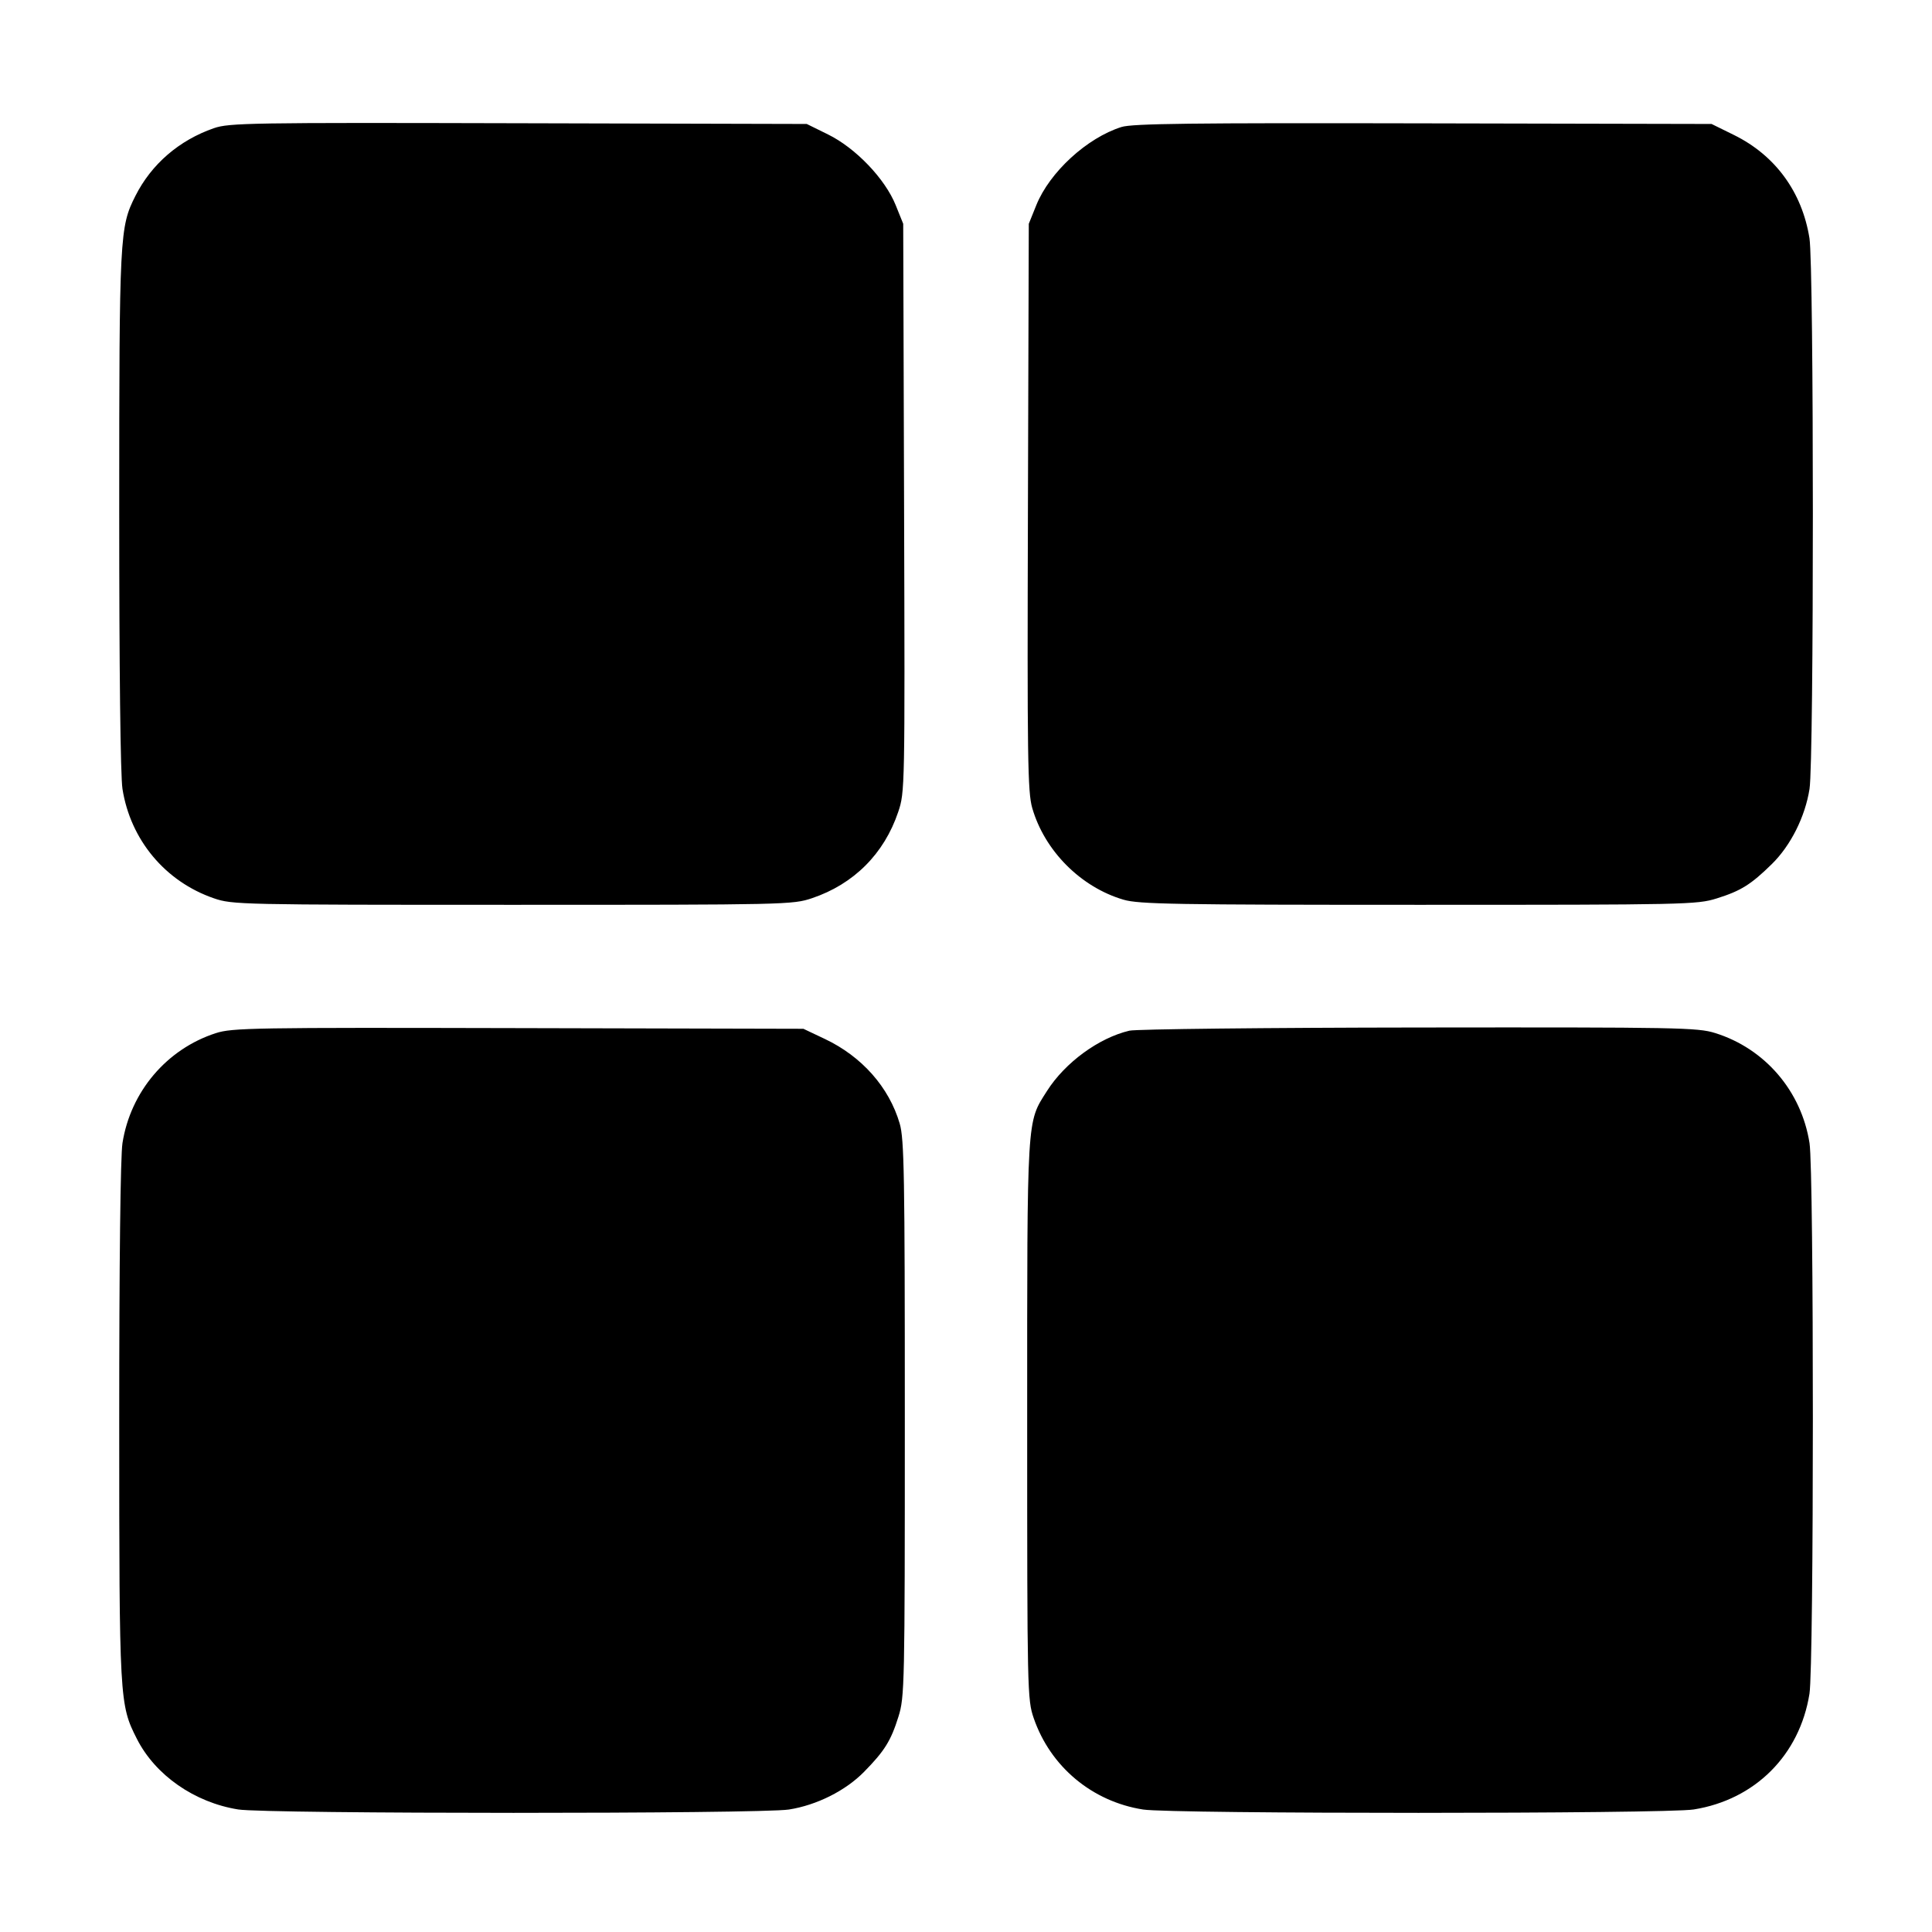 <svg xmlns="http://www.w3.org/2000/svg" width="512" height="512" viewBox="0 0 512 512"><path d="M56.672 33.974 C 47.450 37.181,40.123 43.509,35.879 51.930 C 31.709 60.207,31.604 62.251,31.595 135.253 C 31.589 177.508,31.918 205.633,32.457 209.067 C 34.577 222.581,43.804 233.627,56.668 238.053 C 61.582 239.744,63.544 239.787,135.841 239.787 C 208.516 239.787,210.077 239.752,215.209 238.023 C 226.261 234.300,234.302 226.255,238.029 215.193 C 239.805 209.919,239.820 209.140,239.591 134.587 L 239.360 59.307 237.357 54.343 C 234.545 47.373,226.751 39.231,219.450 35.637 L 213.797 32.853 137.405 32.659 C 66.239 32.477,60.716 32.567,56.672 33.974 M297.204 33.655 C 288.059 36.537,278.166 45.616,274.632 54.370 L 272.640 59.307 272.413 134.348 C 272.211 201.127,272.337 209.911,273.555 214.134 C 276.829 225.480,286.429 235.120,297.755 238.431 C 301.831 239.623,311.261 239.787,375.958 239.787 C 446.964 239.787,449.716 239.728,454.950 238.092 C 461.334 236.097,464.018 234.424,469.551 228.991 C 474.563 224.069,478.385 216.449,479.543 209.067 C 480.731 201.499,480.718 70.603,479.529 63.147 C 477.573 50.880,470.470 41.167,459.511 35.771 L 453.584 32.853 377.192 32.688 C 315.708 32.555,300.098 32.744,297.204 33.655 M57.173 273.802 C 44.174 278.011,34.596 289.299,32.457 302.933 C 31.918 306.367,31.589 334.492,31.595 376.747 C 31.604 450.742,31.657 451.704,36.272 460.810 C 41.153 470.442,51.542 477.679,63.147 479.529 C 70.603 480.718,201.499 480.731,209.067 479.543 C 216.449 478.385,224.069 474.563,228.991 469.551 C 234.424 464.018,236.097 461.334,238.092 454.950 C 239.728 449.716,239.787 446.964,239.787 375.958 C 239.787 311.261,239.623 301.831,238.431 297.755 C 235.620 288.140,228.404 279.982,218.607 275.340 L 212.907 272.640 137.387 272.461 C 67.002 272.294,61.548 272.385,57.173 273.802 M299.303 273.140 C 291.175 275.055,282.240 281.596,277.456 289.132 C 272.055 297.640,272.213 294.998,272.213 376.341 C 272.213 448.455,272.256 450.418,273.947 455.332 C 278.373 468.196,289.419 477.423,302.933 479.543 C 310.501 480.731,441.397 480.718,448.853 479.529 C 465.112 476.936,476.936 465.112,479.529 448.853 C 480.718 441.397,480.731 310.501,479.543 302.933 C 477.379 289.141,467.729 277.887,454.537 273.769 C 449.869 272.311,444.920 272.219,376.031 272.299 C 335.592 272.346,301.065 272.725,299.303 273.140 " stroke="none" fill-rule="evenodd" fill="black"></path></svg>